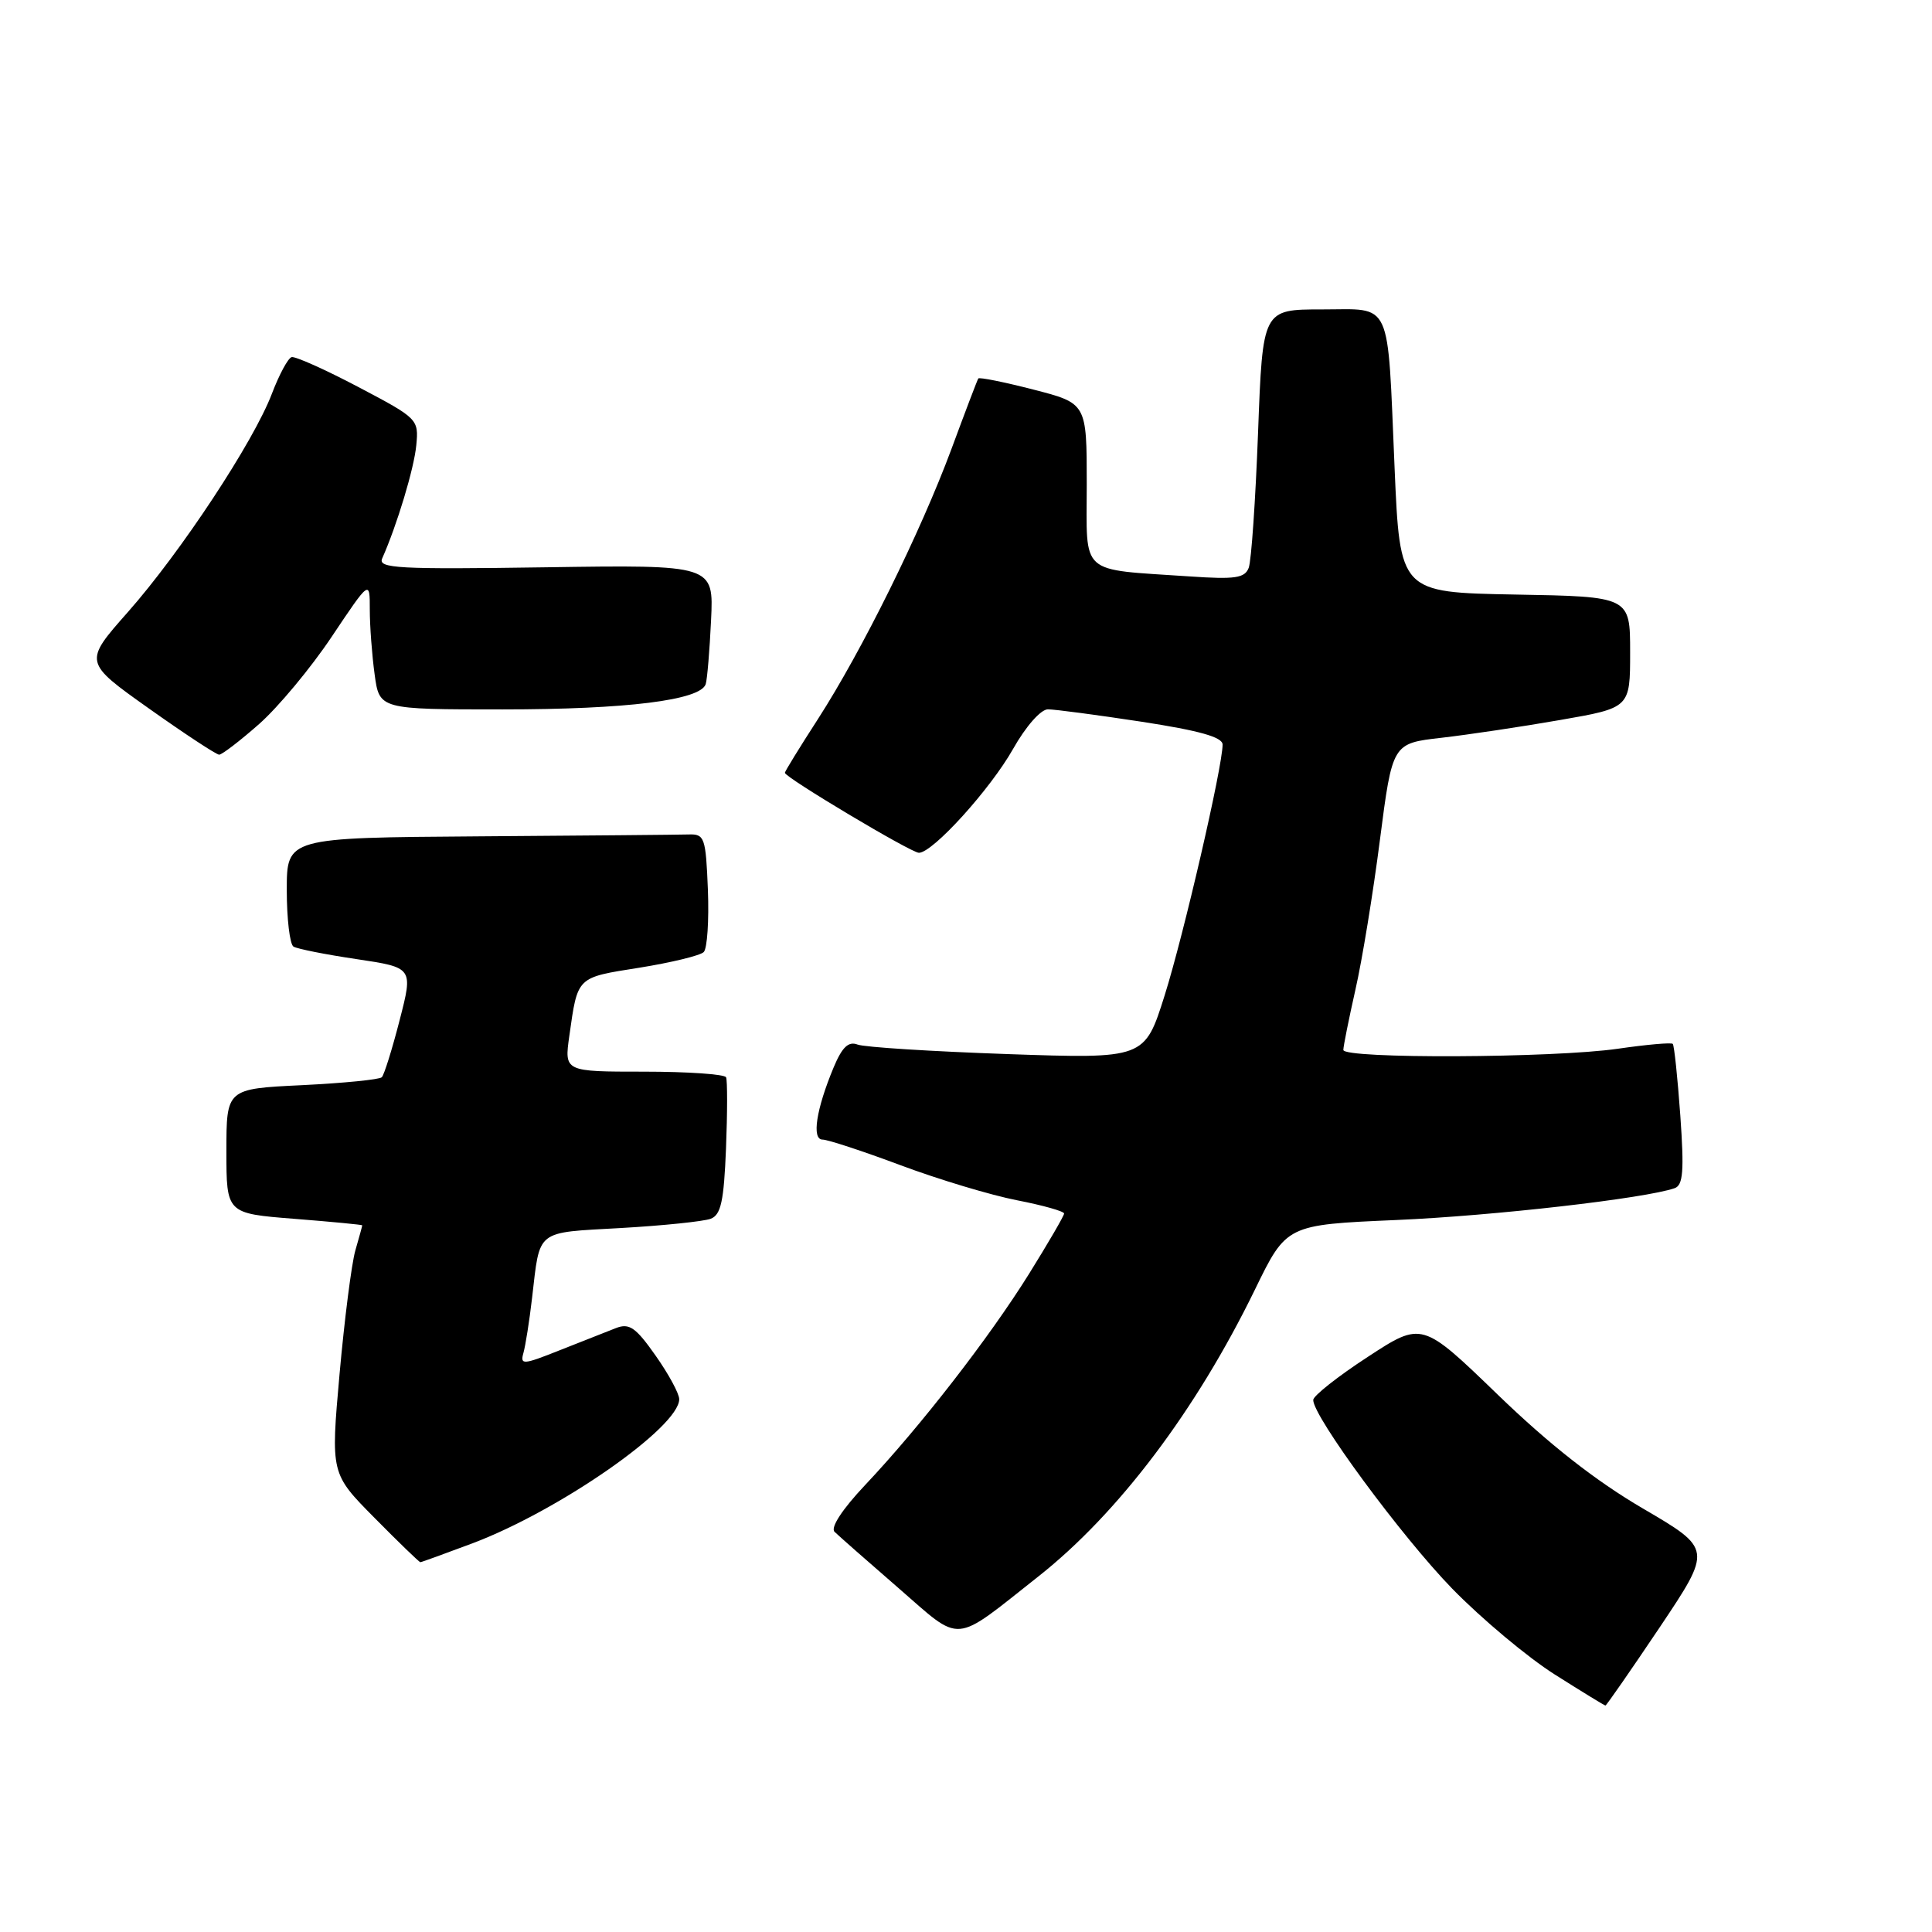 <?xml version="1.0" encoding="UTF-8" standalone="no"?>
<!DOCTYPE svg PUBLIC "-//W3C//DTD SVG 1.1//EN" "http://www.w3.org/Graphics/SVG/1.1/DTD/svg11.dtd" >
<svg xmlns="http://www.w3.org/2000/svg" xmlns:xlink="http://www.w3.org/1999/xlink" version="1.1" viewBox="0 0 256 256">
 <g >
 <path fill="currentColor"
d=" M 219.92 215.63 C 226.87 205.25 226.87 205.25 217.69 199.88 C 211.42 196.21 205.31 191.42 198.46 184.80 C 188.42 175.10 188.42 175.10 181.23 179.80 C 177.27 182.38 174.02 184.95 174.01 185.50 C 173.97 187.66 185.72 203.61 192.42 210.50 C 196.31 214.49 202.43 219.61 206.00 221.87 C 209.57 224.13 212.60 225.99 212.73 225.99 C 212.85 226.00 216.09 221.33 219.92 215.63 Z  M 137.60 208.88 C 148.19 200.52 158.49 186.87 166.27 170.91 C 170.46 162.29 170.46 162.29 184.98 161.66 C 197.83 161.11 218.01 158.80 221.90 157.44 C 223.02 157.04 223.17 155.17 222.65 147.81 C 222.29 142.78 221.84 138.51 221.65 138.32 C 221.46 138.12 218.19 138.41 214.40 138.96 C 205.86 140.20 178.00 140.32 178.00 139.12 C 178.00 138.64 178.72 135.05 179.60 131.14 C 180.49 127.24 181.95 118.30 182.85 111.27 C 184.50 98.50 184.50 98.50 191.00 97.76 C 194.57 97.35 201.66 96.29 206.75 95.40 C 216.00 93.79 216.00 93.79 216.00 86.42 C 216.00 79.05 216.00 79.05 200.75 78.78 C 185.50 78.50 185.50 78.50 184.79 62.00 C 183.81 39.33 184.58 41.00 175.14 41.00 C 167.31 41.00 167.31 41.00 166.70 57.30 C 166.36 66.27 165.81 74.34 165.46 75.24 C 164.94 76.60 163.66 76.79 157.67 76.38 C 142.83 75.37 144.00 76.41 144.00 64.18 C 144.00 53.44 144.00 53.44 136.93 51.62 C 133.05 50.62 129.76 49.96 129.63 50.15 C 129.50 50.34 127.90 54.55 126.07 59.50 C 121.97 70.54 114.22 86.22 108.38 95.28 C 105.97 99.01 104.00 102.21 104.00 102.40 C 104.00 103.01 120.73 113.00 121.76 113.00 C 123.59 113.00 131.21 104.59 134.23 99.25 C 135.93 96.24 137.90 94.00 138.85 93.99 C 139.76 93.99 145.34 94.73 151.25 95.63 C 158.92 96.81 162.00 97.67 162.00 98.66 C 162.00 101.58 156.84 123.91 154.32 131.90 C 151.67 140.30 151.67 140.30 133.46 139.67 C 123.45 139.32 114.53 138.76 113.63 138.41 C 112.42 137.95 111.59 138.74 110.46 141.44 C 108.15 146.98 107.53 151.00 108.99 151.00 C 109.67 151.00 114.34 152.53 119.36 154.41 C 124.39 156.29 131.31 158.37 134.75 159.04 C 138.19 159.71 141.00 160.50 141.00 160.80 C 141.00 161.09 138.91 164.68 136.36 168.78 C 131.08 177.25 121.95 189.02 114.63 196.78 C 111.61 199.98 110.02 202.41 110.58 202.97 C 111.09 203.47 114.88 206.81 119.00 210.38 C 127.59 217.84 126.10 217.96 137.60 208.88 Z  M 62.60 204.50 C 74.14 200.15 90.00 189.10 90.00 185.40 C 90.00 184.66 88.59 182.06 86.86 179.61 C 84.23 175.87 83.38 175.29 81.61 175.98 C 80.45 176.43 77.11 177.75 74.18 178.91 C 69.29 180.86 68.90 180.88 69.36 179.26 C 69.63 178.29 70.15 175.03 70.50 172.00 C 71.58 162.80 70.86 163.37 82.27 162.72 C 87.90 162.40 93.26 161.84 94.18 161.49 C 95.53 160.97 95.92 159.16 96.20 152.17 C 96.39 147.40 96.39 143.16 96.21 142.75 C 96.03 142.34 91.13 142.00 85.33 142.00 C 74.77 142.00 74.77 142.00 75.44 137.25 C 76.56 129.35 76.35 129.55 84.70 128.23 C 88.93 127.55 92.78 126.62 93.25 126.15 C 93.71 125.69 93.96 121.97 93.80 117.90 C 93.52 110.96 93.36 110.50 91.25 110.57 C 90.01 110.61 77.53 110.72 63.50 110.82 C 38.00 111.00 38.00 111.00 38.00 117.94 C 38.00 121.76 38.40 125.13 38.89 125.43 C 39.38 125.73 43.14 126.48 47.26 127.09 C 54.75 128.21 54.75 128.21 52.95 135.19 C 51.96 139.04 50.90 142.43 50.59 142.74 C 50.28 143.05 45.52 143.52 40.02 143.79 C 30.00 144.27 30.00 144.27 30.00 152.53 C 30.00 160.79 30.00 160.79 39.00 161.50 C 43.95 161.89 48.00 162.28 48.00 162.36 C 48.00 162.45 47.59 163.95 47.08 165.71 C 46.58 167.47 45.64 174.84 44.99 182.09 C 43.82 195.26 43.82 195.26 49.63 201.13 C 52.82 204.36 55.55 207.00 55.70 207.00 C 55.84 207.00 58.94 205.87 62.60 204.50 Z  M 34.32 95.95 C 36.85 93.72 41.19 88.51 43.96 84.36 C 49.00 76.83 49.00 76.83 49.00 80.78 C 49.00 82.95 49.29 86.81 49.64 89.36 C 50.27 94.00 50.27 94.00 66.59 94.00 C 83.02 94.00 92.83 92.78 93.51 90.65 C 93.71 90.02 94.03 86.20 94.22 82.17 C 94.57 74.84 94.57 74.84 72.28 75.17 C 52.74 75.46 50.06 75.31 50.64 74.00 C 52.61 69.57 54.87 62.07 55.16 59.00 C 55.49 55.55 55.38 55.44 47.50 51.29 C 43.10 48.97 39.11 47.19 38.64 47.32 C 38.16 47.46 36.99 49.64 36.03 52.16 C 33.62 58.51 23.95 73.18 16.93 81.12 C 11.08 87.74 11.08 87.74 19.72 93.87 C 24.47 97.24 28.67 100.00 29.04 100.00 C 29.41 100.00 31.79 98.18 34.32 95.95 Z "/>
</g>
</svg>